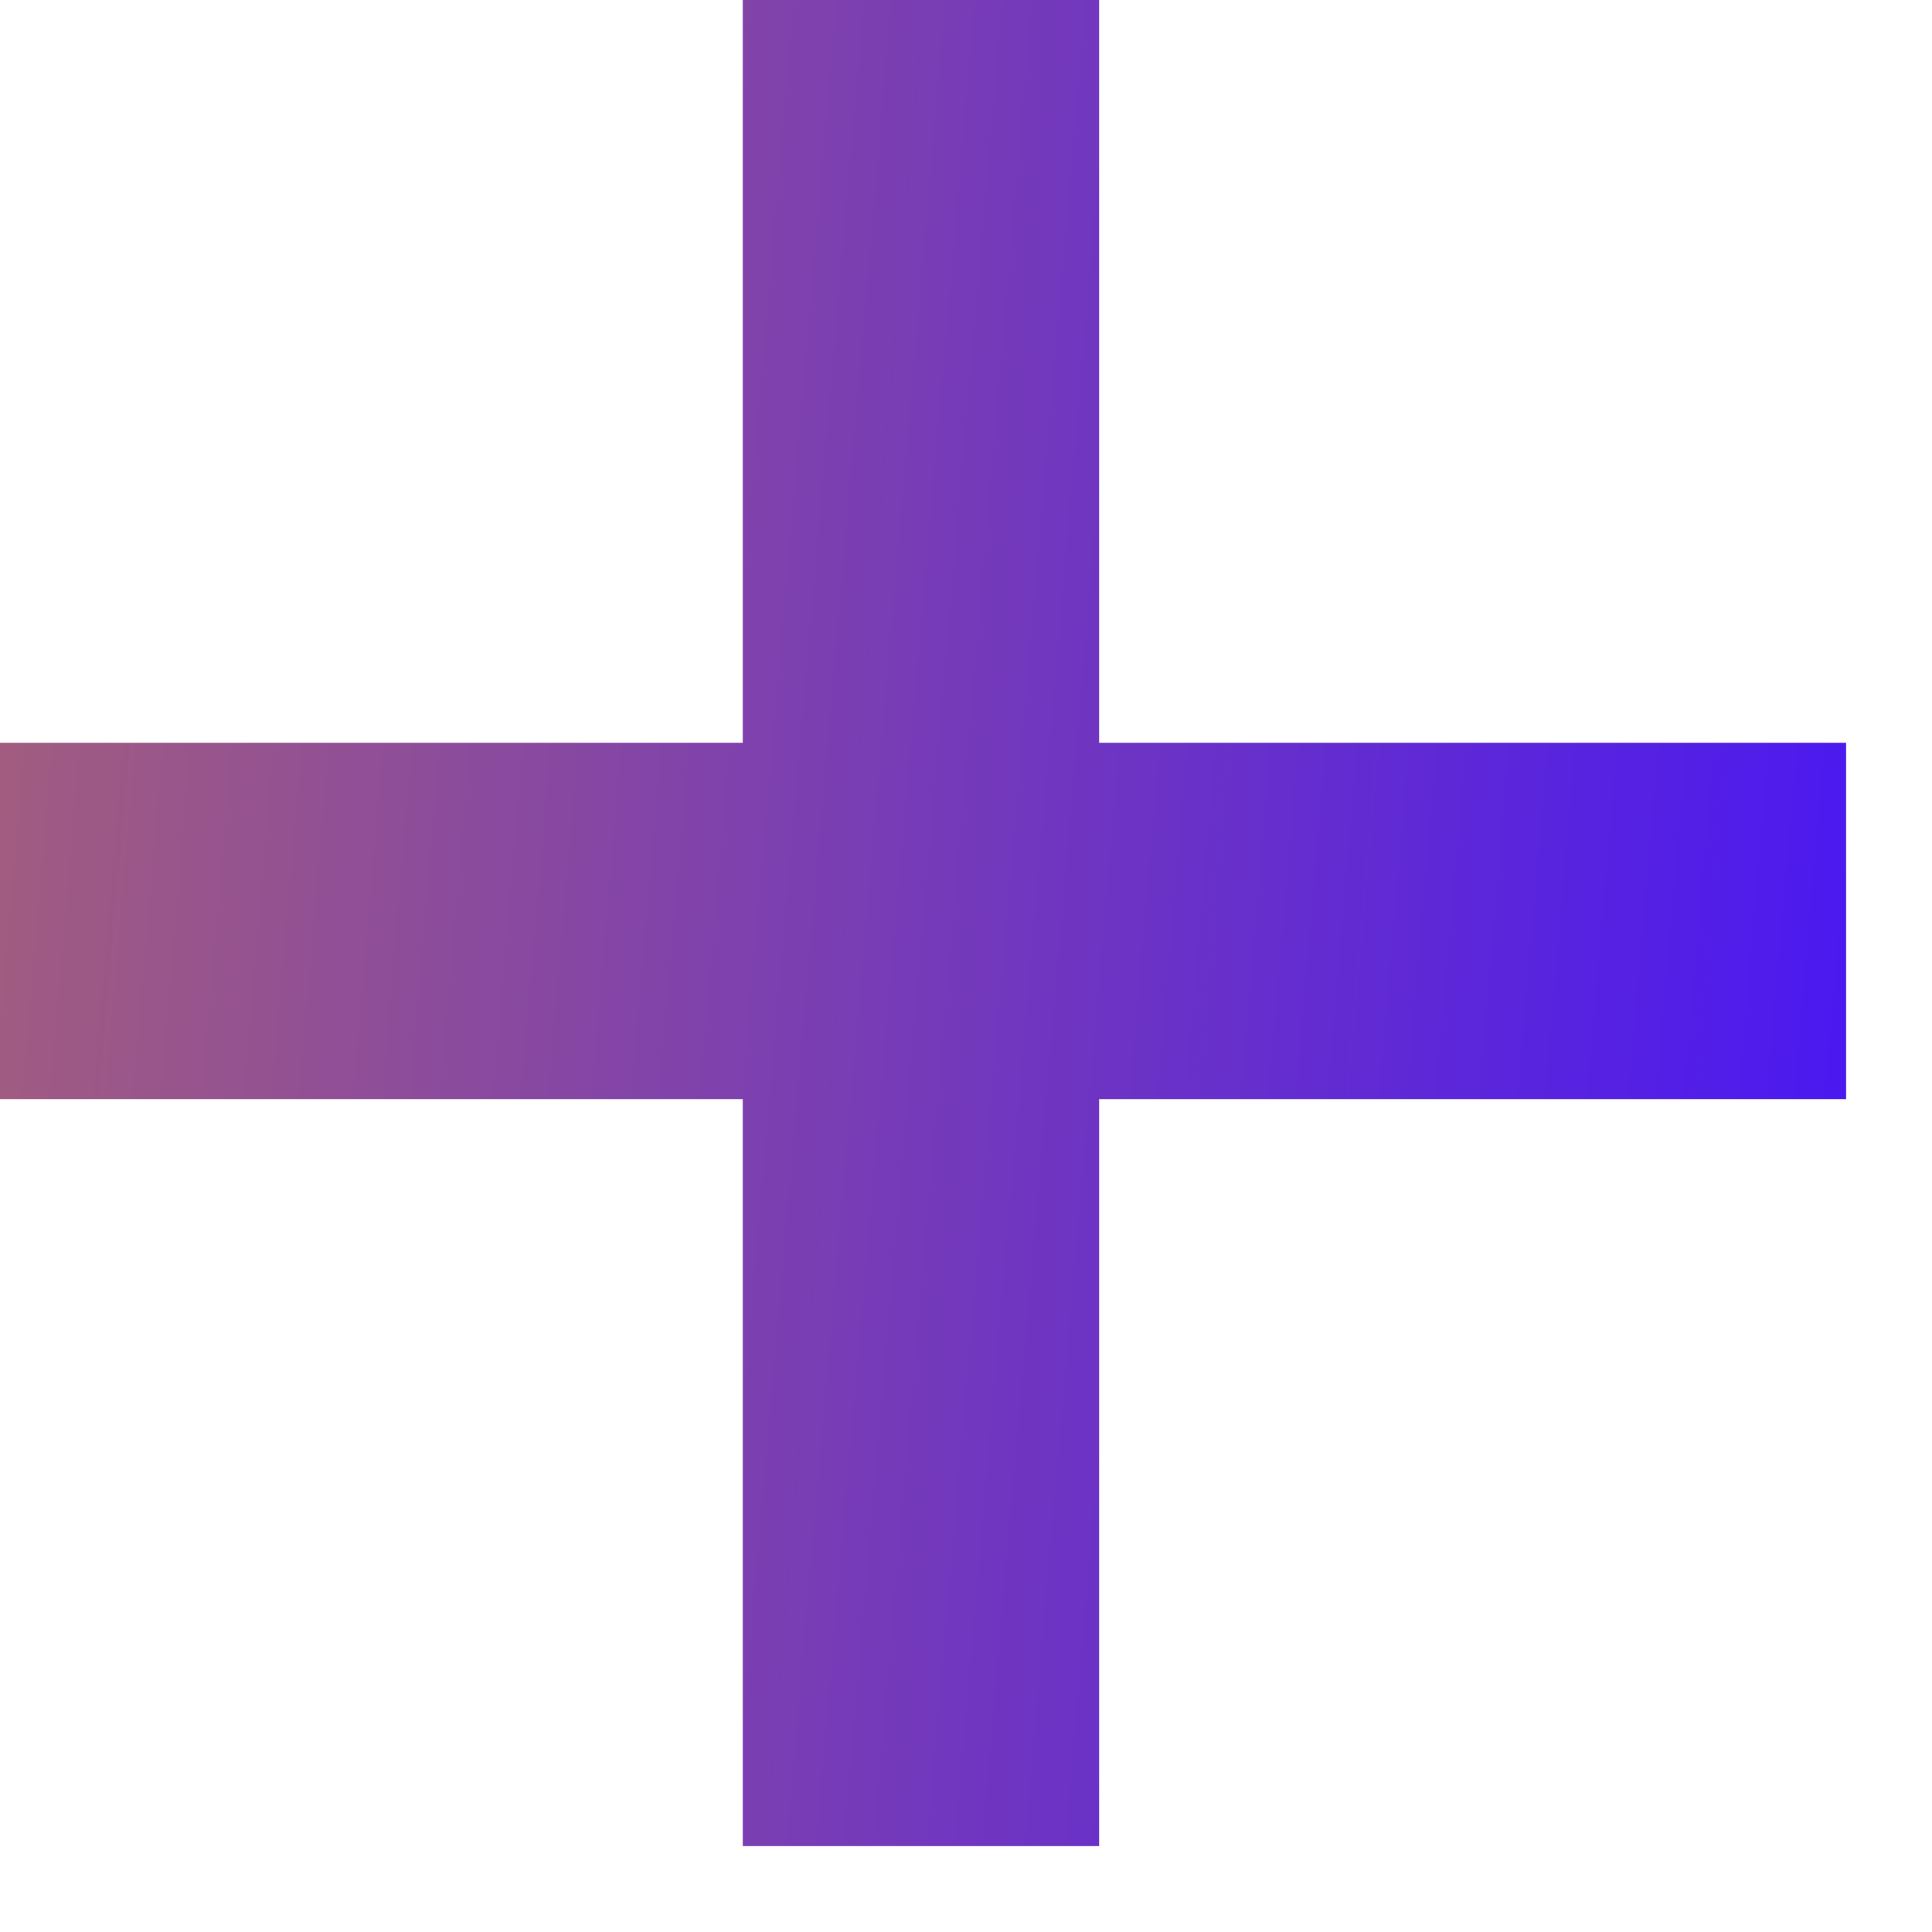 <svg width="18" height="18" viewBox="0 0 18 18" fill="none" xmlns="http://www.w3.org/2000/svg">
<path d="M17.2 6.92V10.24H10.24V17.2H6.92V10.24H0V6.92H6.92V0H10.24V6.92H17.2Z" fill="url(#paint0_linear_134_2445)"/>
<defs>
<linearGradient id="paint0_linear_134_2445" x1="16.504" y1="17.2" x2="-16.546" y2="14.354" gradientUnits="userSpaceOnUse">
<stop stop-color="#4B19F0"/>
<stop offset="1" stop-color="#F09A19"/>
</linearGradient>
</defs>
</svg>
